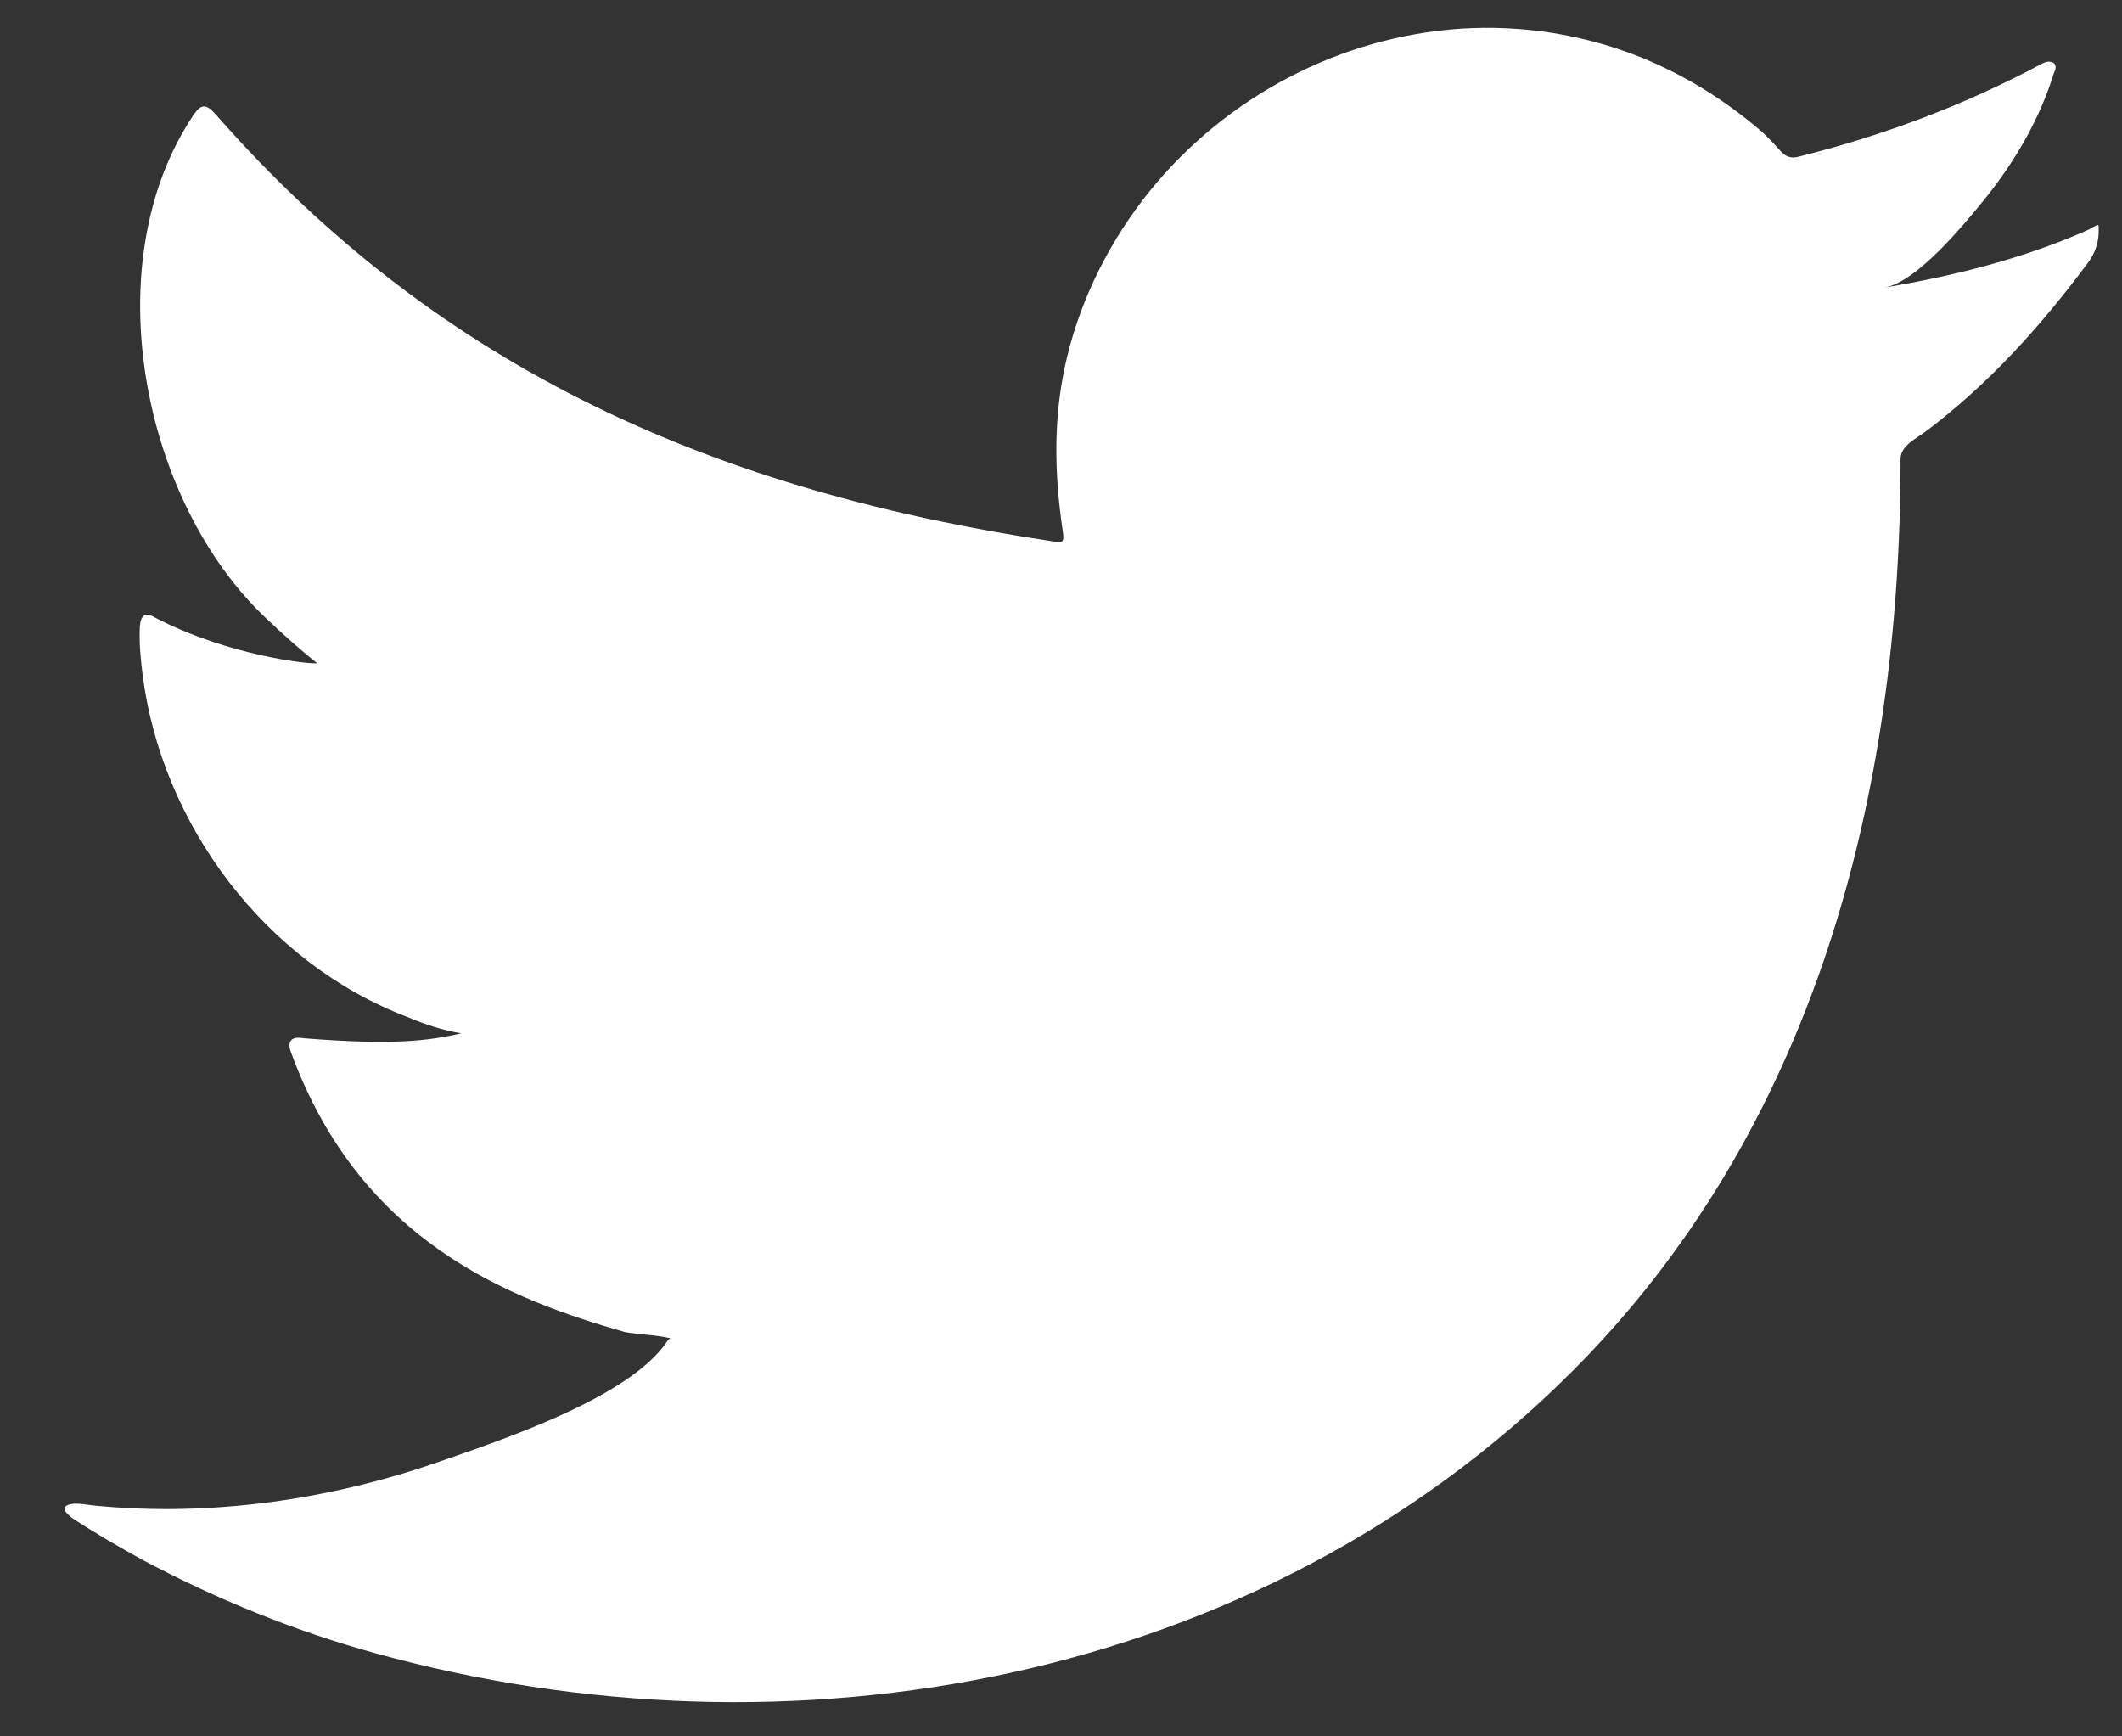 <svg width="22" height="18" viewBox="0 0 22 18" fill="none" xmlns="http://www.w3.org/2000/svg">
<rect x="0" y="0" width="22" height="18" fill="#333333" stroke="none"/>
<path d="M21.67 2.373C20.999 2.676 20.259 2.861 19.538 2.981C19.882 2.922 20.384 2.301 20.586 2.052C20.893 1.669 21.148 1.231 21.293 0.76C21.312 0.724 21.326 0.677 21.287 0.649C21.24 0.63 21.209 0.641 21.174 0.658C20.367 1.09 19.532 1.403 18.645 1.625C18.57 1.644 18.518 1.625 18.471 1.578C18.396 1.495 18.326 1.417 18.249 1.351C17.875 1.032 17.476 0.785 17.024 0.599C16.43 0.358 15.785 0.256 15.144 0.297C14.523 0.339 13.914 0.513 13.362 0.802C12.81 1.09 12.317 1.492 11.923 1.977C11.518 2.479 11.216 3.069 11.064 3.696C10.917 4.3 10.928 4.899 11.019 5.511C11.033 5.614 11.025 5.628 10.931 5.614C7.457 5.098 4.577 3.854 2.24 1.19C2.138 1.073 2.085 1.073 2.002 1.198C0.979 2.731 1.475 5.195 2.753 6.404C2.922 6.565 3.1 6.726 3.288 6.875C3.219 6.889 2.368 6.798 1.611 6.404C1.508 6.34 1.459 6.376 1.45 6.493C1.442 6.659 1.456 6.812 1.478 6.992C1.675 8.547 2.75 9.983 4.225 10.543C4.4 10.618 4.594 10.681 4.782 10.712C4.447 10.787 4.1 10.839 3.138 10.762C3.019 10.74 2.972 10.798 3.019 10.914C3.743 12.888 5.306 13.473 6.476 13.808C6.631 13.836 6.789 13.836 6.947 13.872C6.939 13.886 6.928 13.886 6.92 13.9C6.531 14.49 5.187 14.931 4.561 15.15C3.421 15.549 2.179 15.726 0.976 15.607C0.785 15.58 0.743 15.582 0.691 15.607C0.638 15.641 0.685 15.685 0.746 15.735C0.99 15.896 1.24 16.04 1.492 16.178C2.257 16.583 3.055 16.907 3.887 17.137C8.192 18.327 13.043 17.453 16.275 14.241C18.814 11.718 19.704 8.239 19.704 4.757C19.704 4.622 19.865 4.547 19.962 4.475C20.622 3.979 21.154 3.385 21.648 2.723C21.758 2.573 21.758 2.44 21.758 2.387V2.368C21.758 2.313 21.758 2.329 21.672 2.368L21.67 2.373Z" fill="white"/>
</svg>
